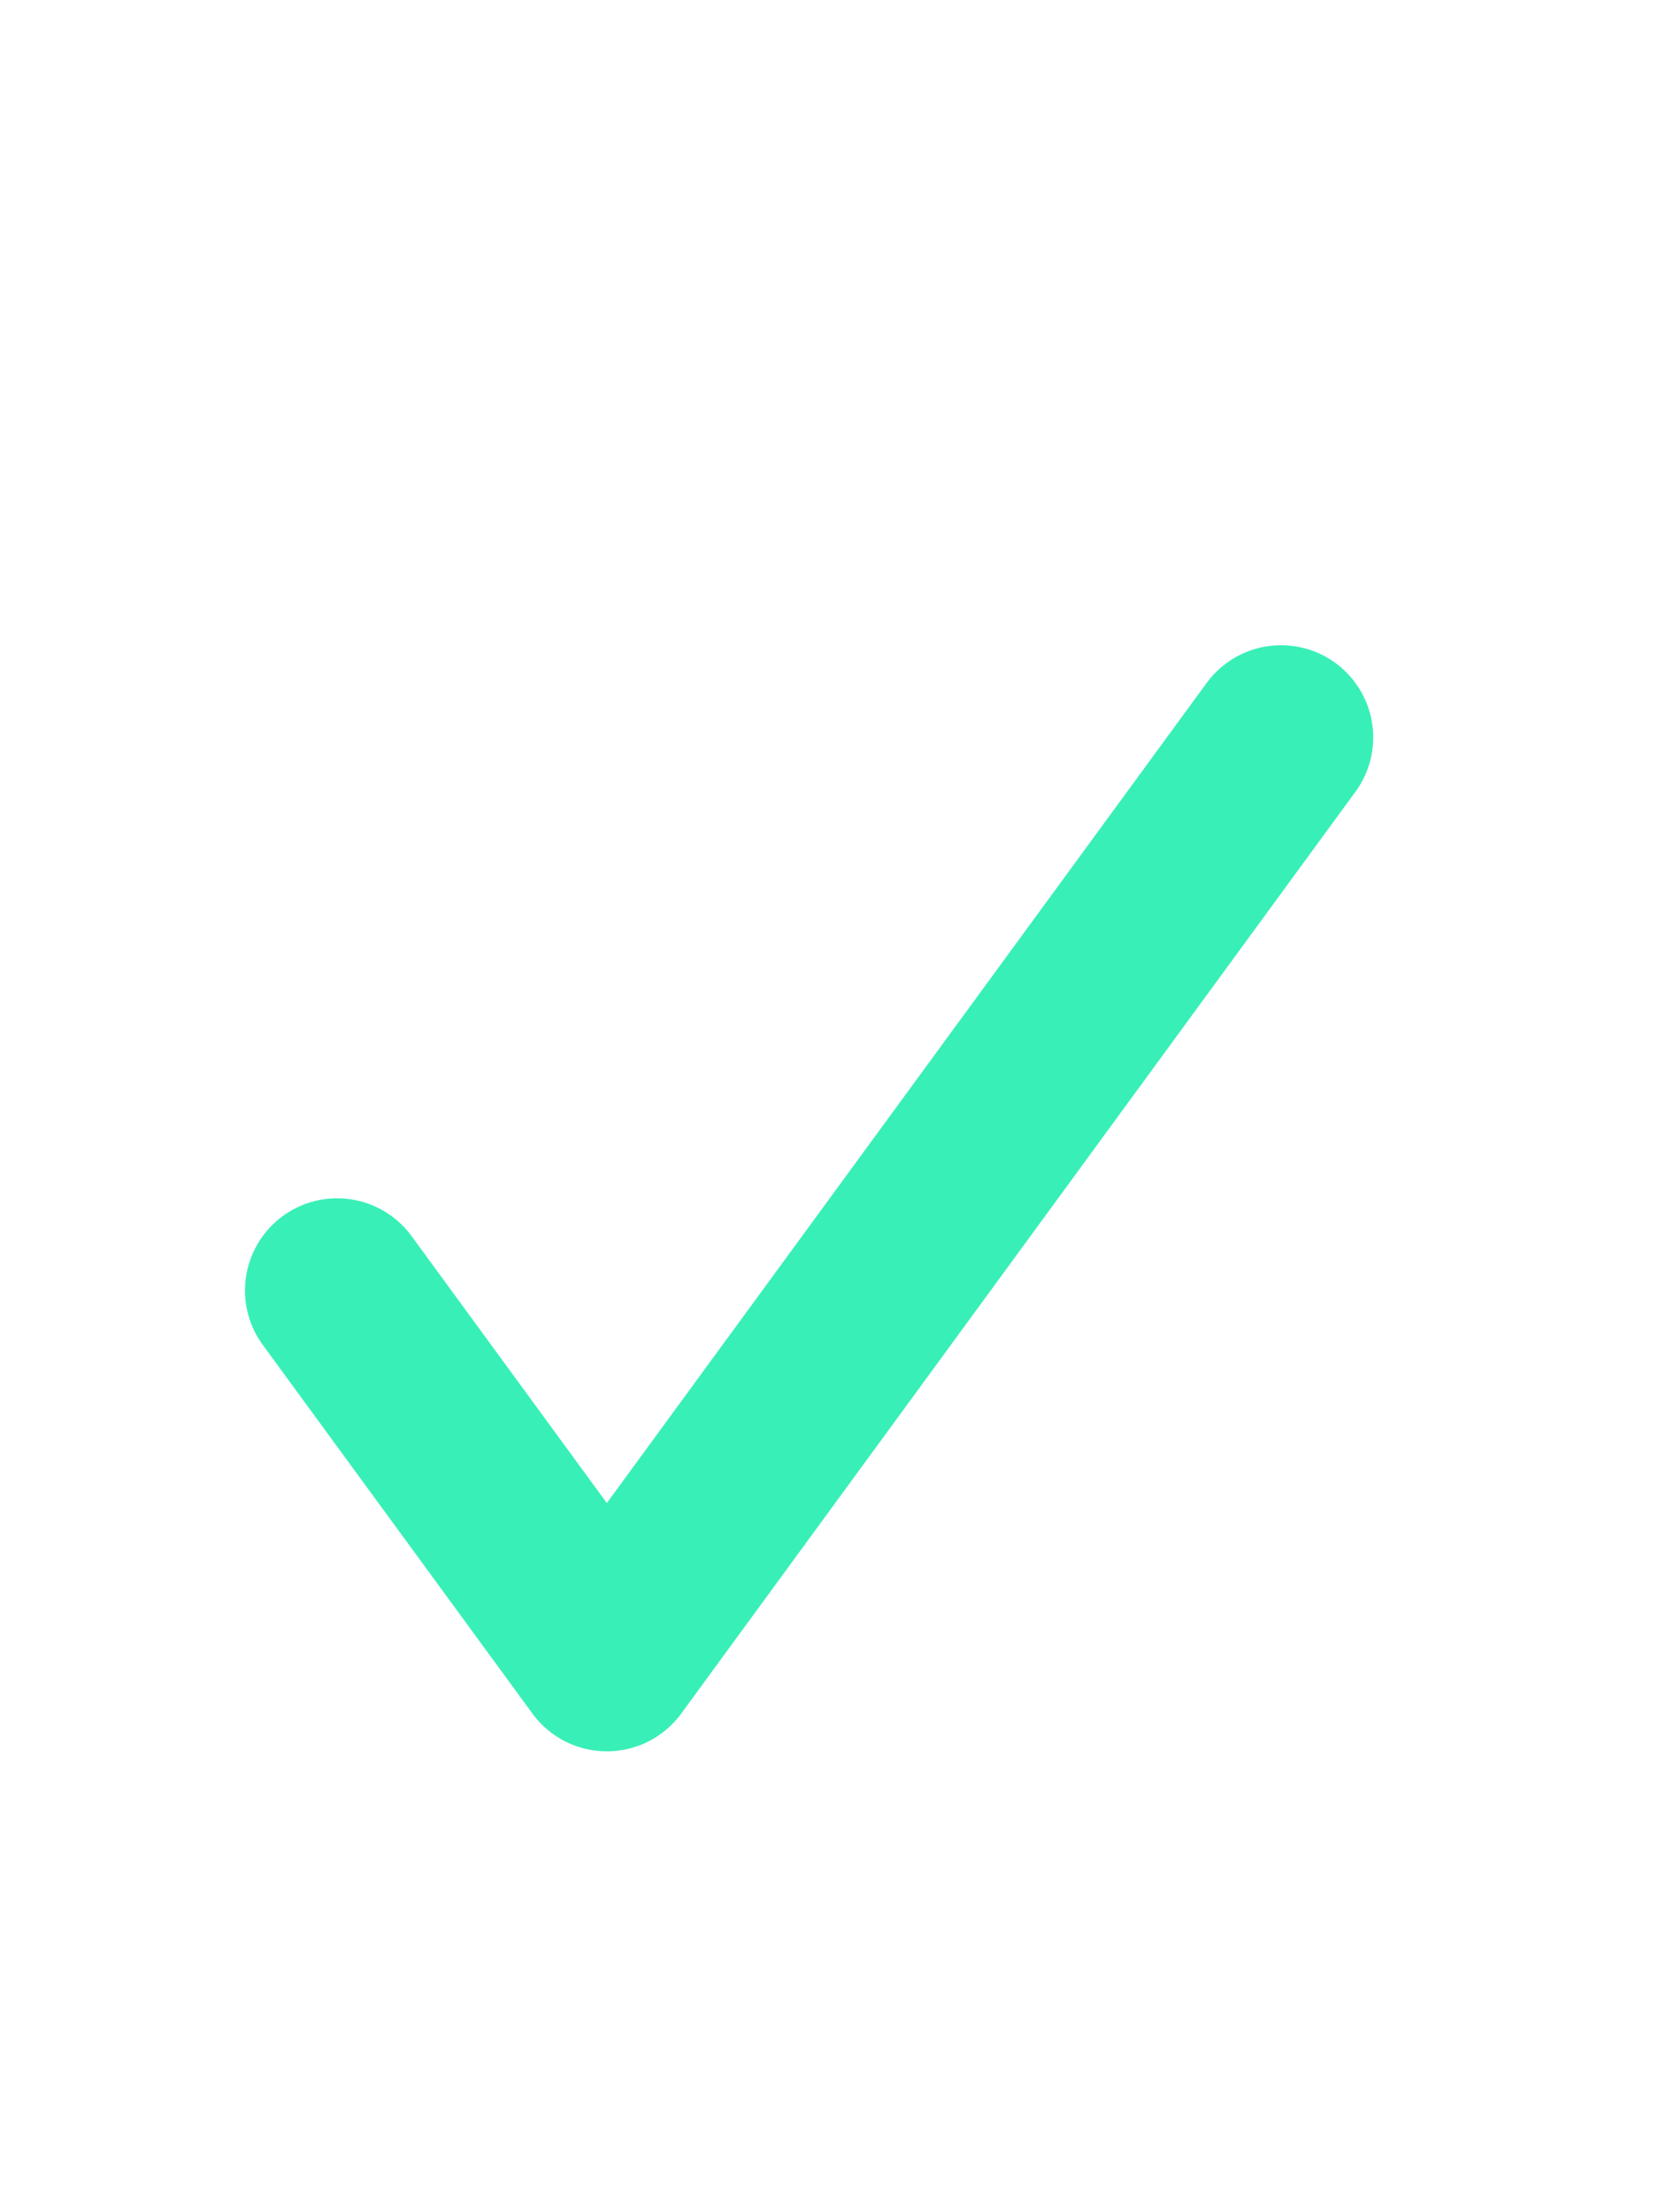 <svg width="18" height="24" viewBox="0 0 18 24" fill="none" xmlns="http://www.w3.org/2000/svg">
<path d="M3.658 14L6.584 18L13.899 8" stroke="#39EFB8" stroke-width="2" stroke-linecap="round" stroke-linejoin="round"/>
</svg>
